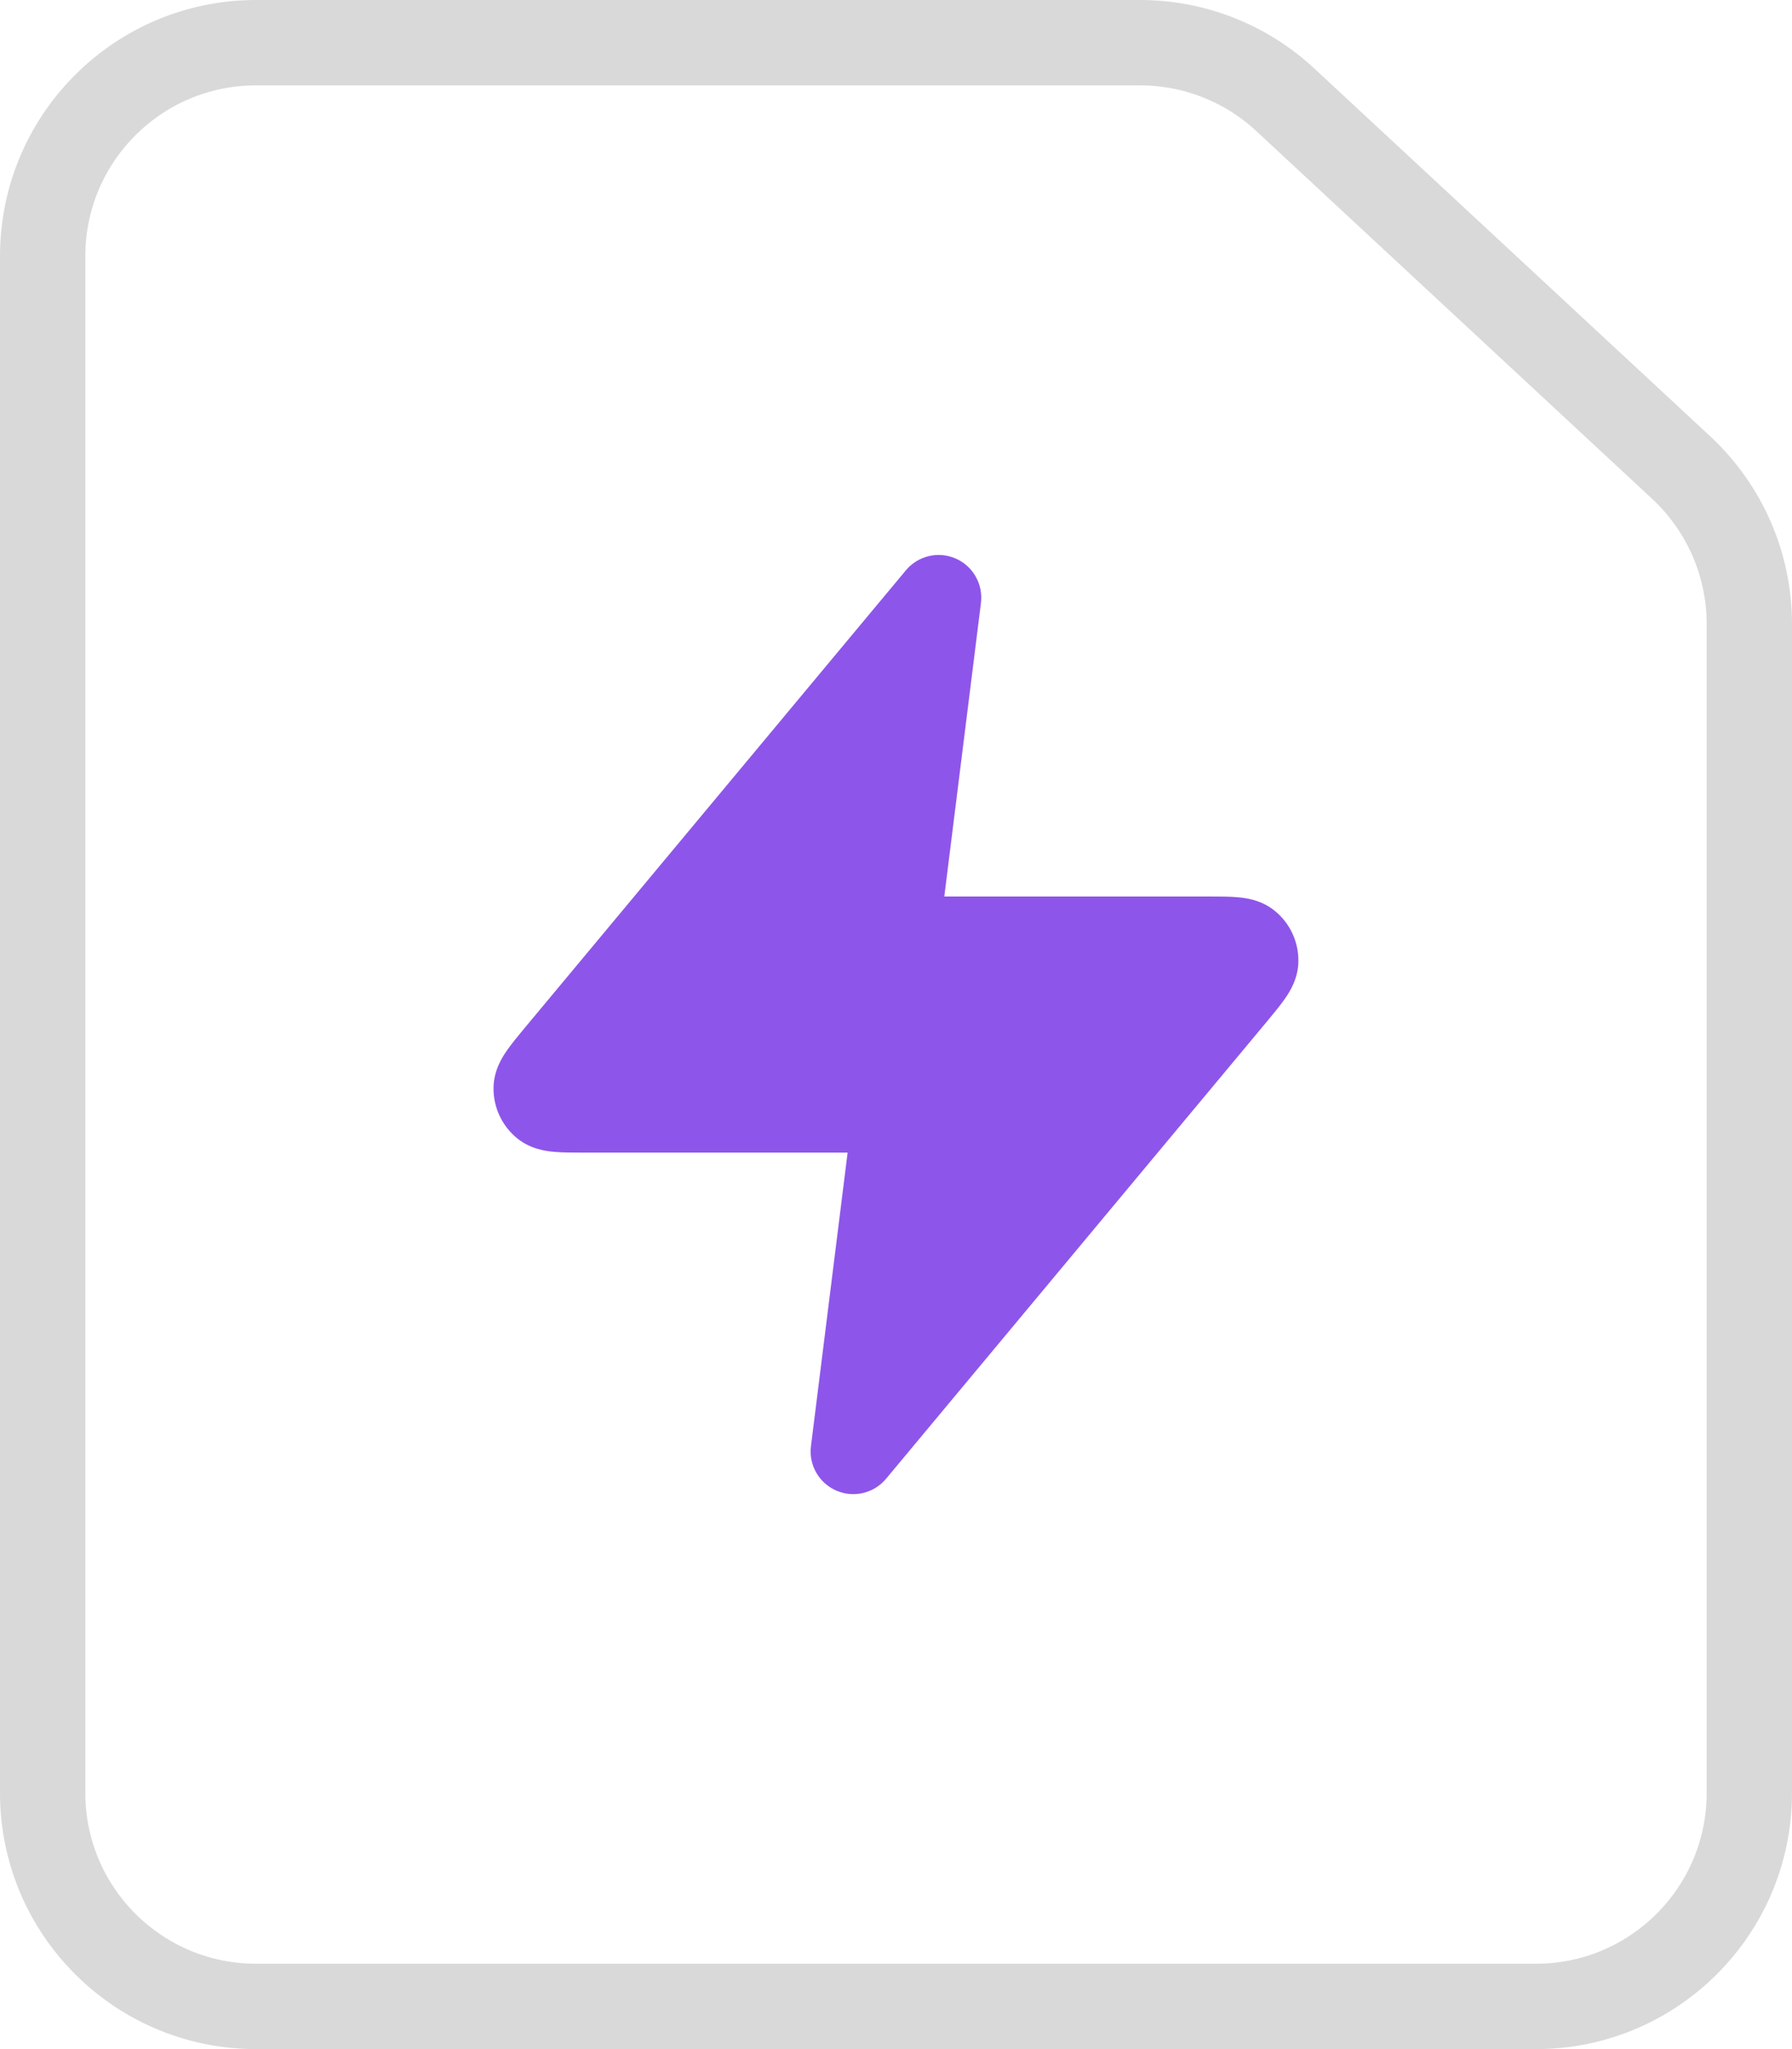 <svg width="42" height="48" viewBox="0 0 42 48" fill="none" xmlns="http://www.w3.org/2000/svg">
<path d="M36 47H6C3.239 47 1 44.761 1 42V6C1 3.239 3.239 1 6 1H26.721C27.983 1 29.198 1.477 30.123 2.336L39.402 10.952C40.421 11.899 41 13.226 41 14.616V42C41 44.761 38.761 47 36 47Z" stroke="#D9D9D9" stroke-width="2"/>
<path d="M22.991 14.124C23.046 13.684 22.804 13.259 22.397 13.083C21.99 12.906 21.515 13.019 21.231 13.36L12.301 24.075C12.147 24.26 11.991 24.448 11.877 24.613C11.769 24.768 11.573 25.075 11.567 25.477C11.56 25.938 11.765 26.377 12.124 26.667C12.437 26.92 12.798 26.965 12.987 26.982C13.186 27 13.43 27 13.671 27L19.866 27L19.007 33.876C18.951 34.316 19.194 34.741 19.601 34.917C20.008 35.094 20.483 34.981 20.767 34.64L29.697 23.925C29.851 23.74 30.007 23.552 30.121 23.387C30.229 23.232 30.425 22.925 30.431 22.523C30.438 22.062 30.233 21.623 29.874 21.333C29.561 21.08 29.2 21.035 29.011 21.018C28.812 21 28.568 21 28.327 21L22.132 21L22.991 14.124Z" fill="#8E55EA"/>
</svg>
